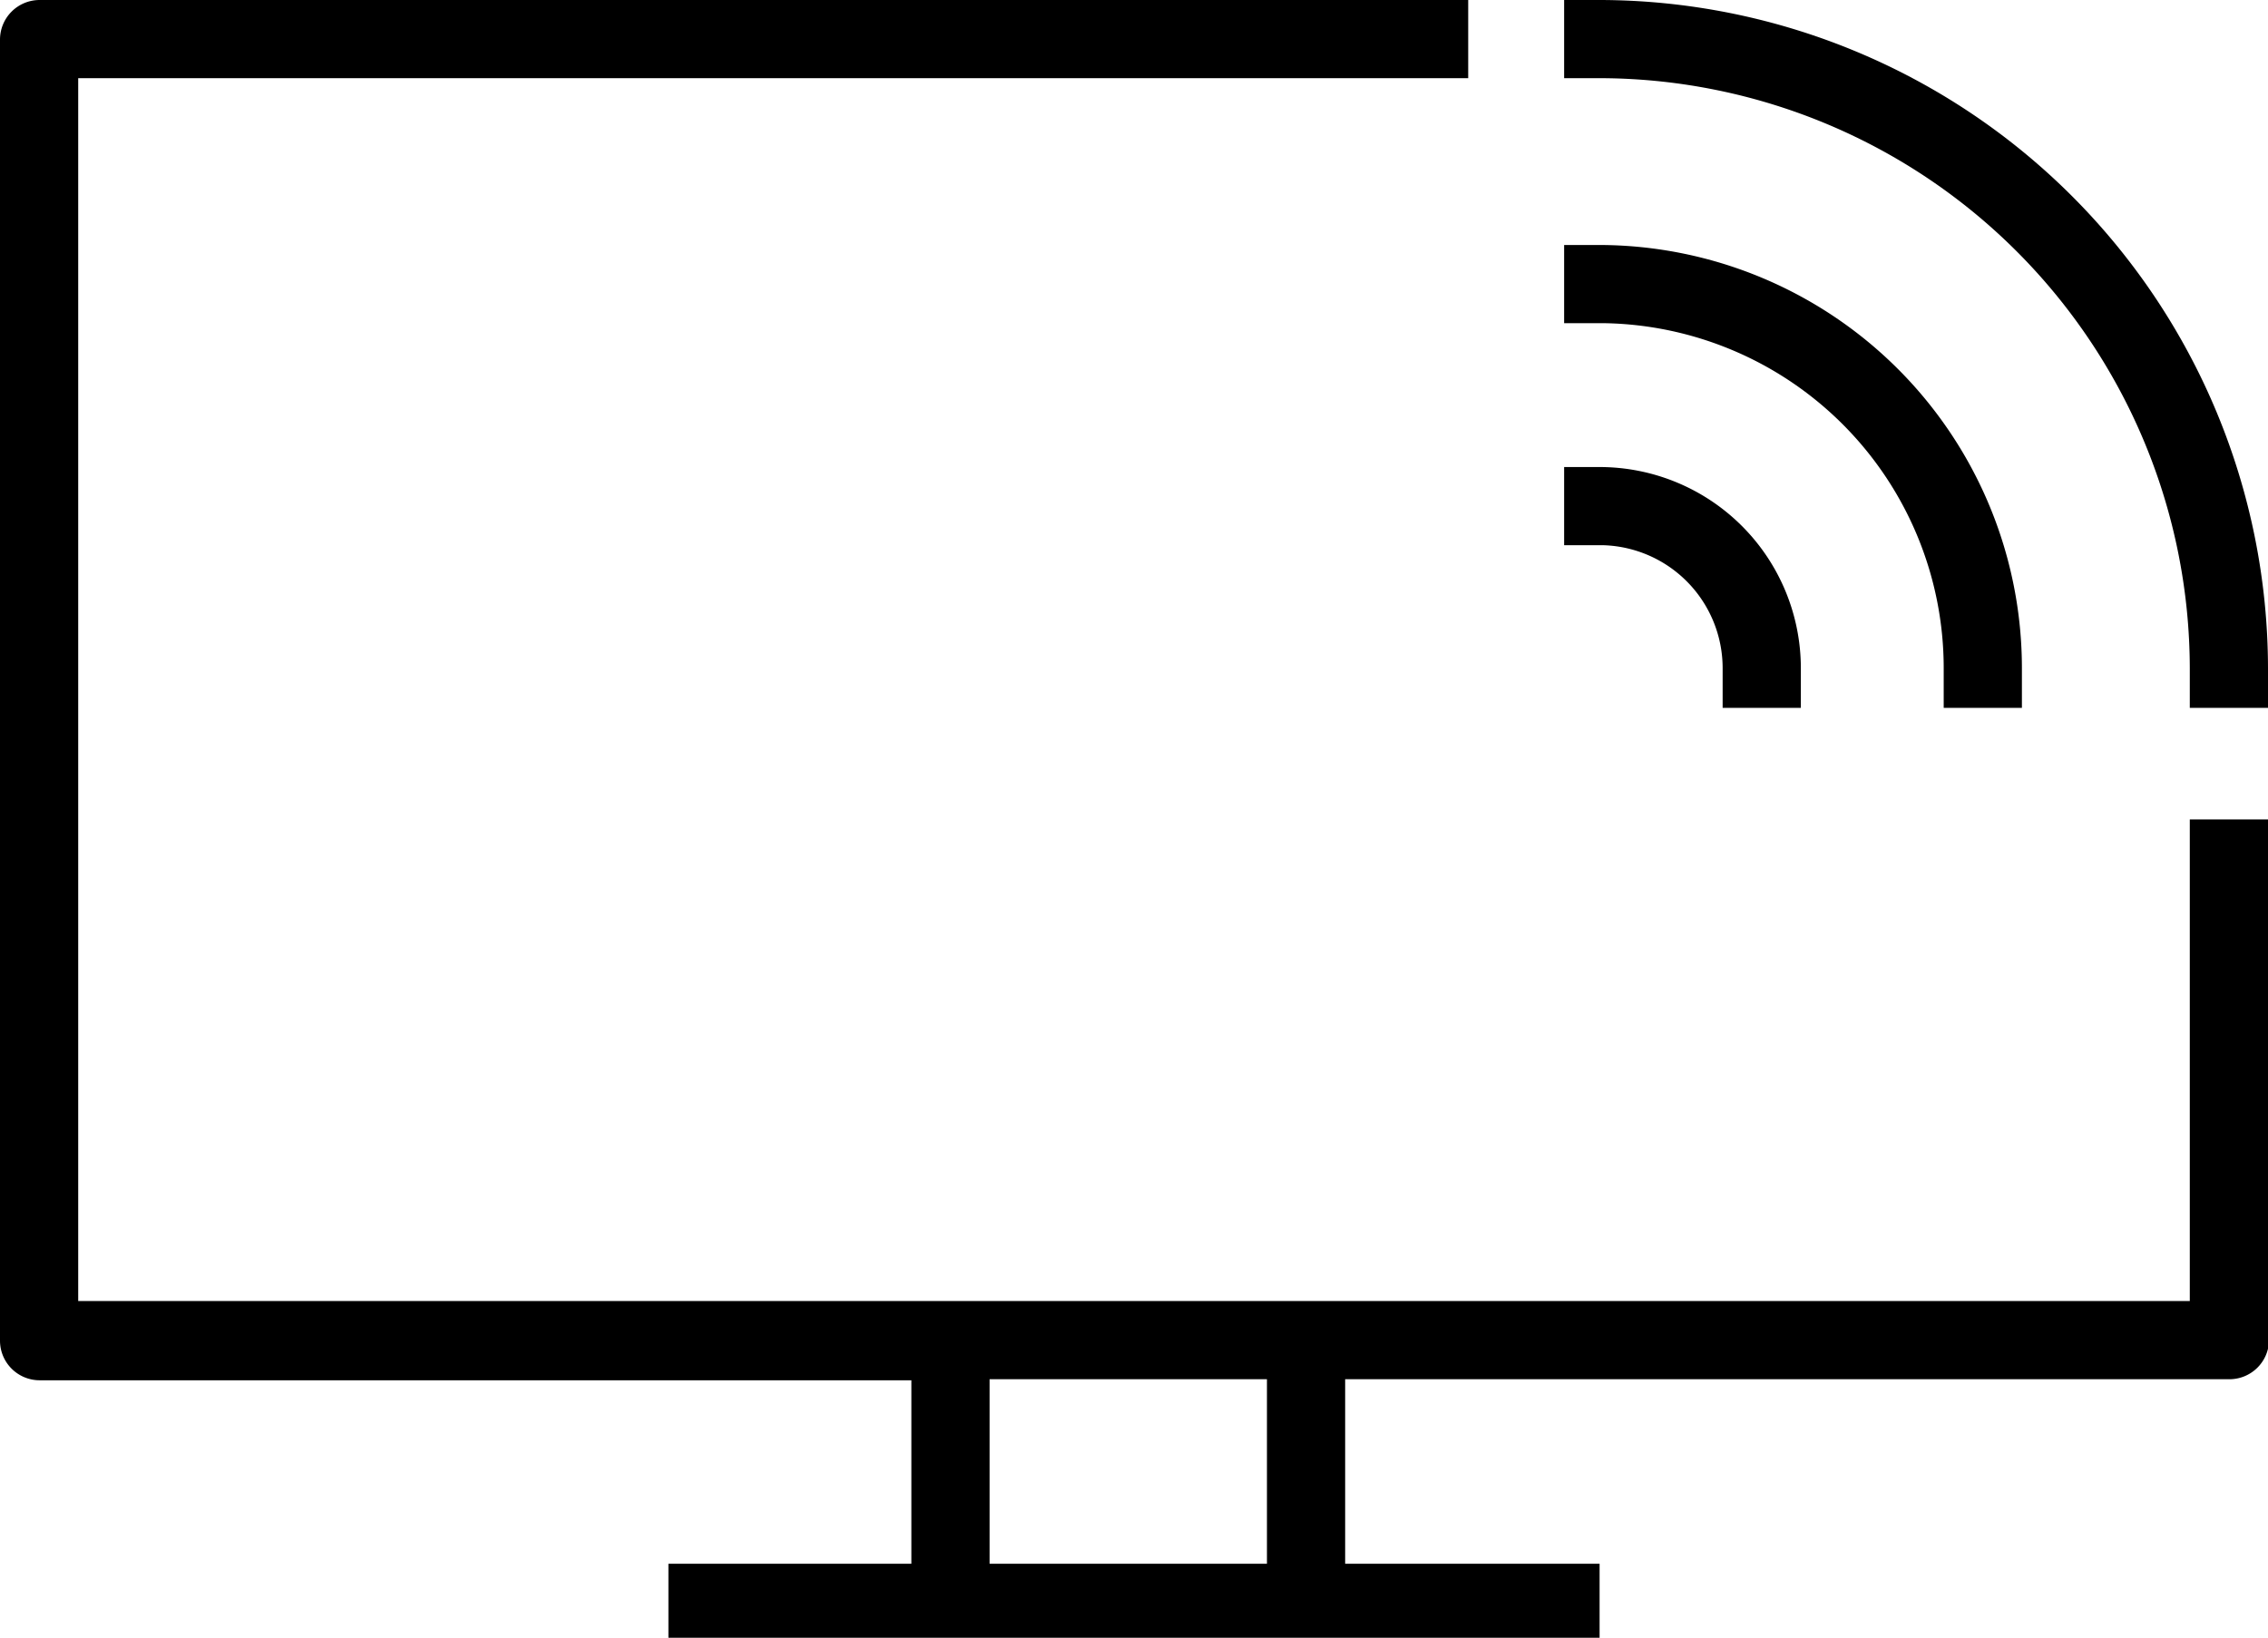 <svg xmlns="http://www.w3.org/2000/svg" class="icon" viewBox="0 0 21.75 15.71"><title>smarttv</title><g id="Layer_2" data-name="Layer 2"><g id="Layer_1-2" data-name="Layer 1"><path class="cls-1" d="M16.52,6.41v.38h.75V6.41a1.93,1.93,0,0,0-1.93-1.93H15v.75h.38A1.18,1.18,0,0,1,16.52,6.41Z"/><path class="cls-1" d="M18.64,6.41v.38h.75V6.41a4.06,4.06,0,0,0-4.06-4.06H15v.75h.38A3.31,3.31,0,0,1,18.64,6.41Z"/><path class="cls-1" d="M15.34,0H15V.75h.38A5.67,5.67,0,0,1,21,6.41v.38h.75V6.41A6.42,6.42,0,0,0,15.34,0Z"/><path class="cls-1" d="M21,12.48H.75V.75H14.08V0H.38A.38.38,0,0,0,0,.38V12.86a.38.38,0,0,0,.38.38H8.74V15H6.41v.75h8.93V15H12.9V13.23h8.48a.38.38,0,0,0,.38-.37v-5H21ZM12.15,15H9.49V13.23h2.66Z"/></g></g></svg>